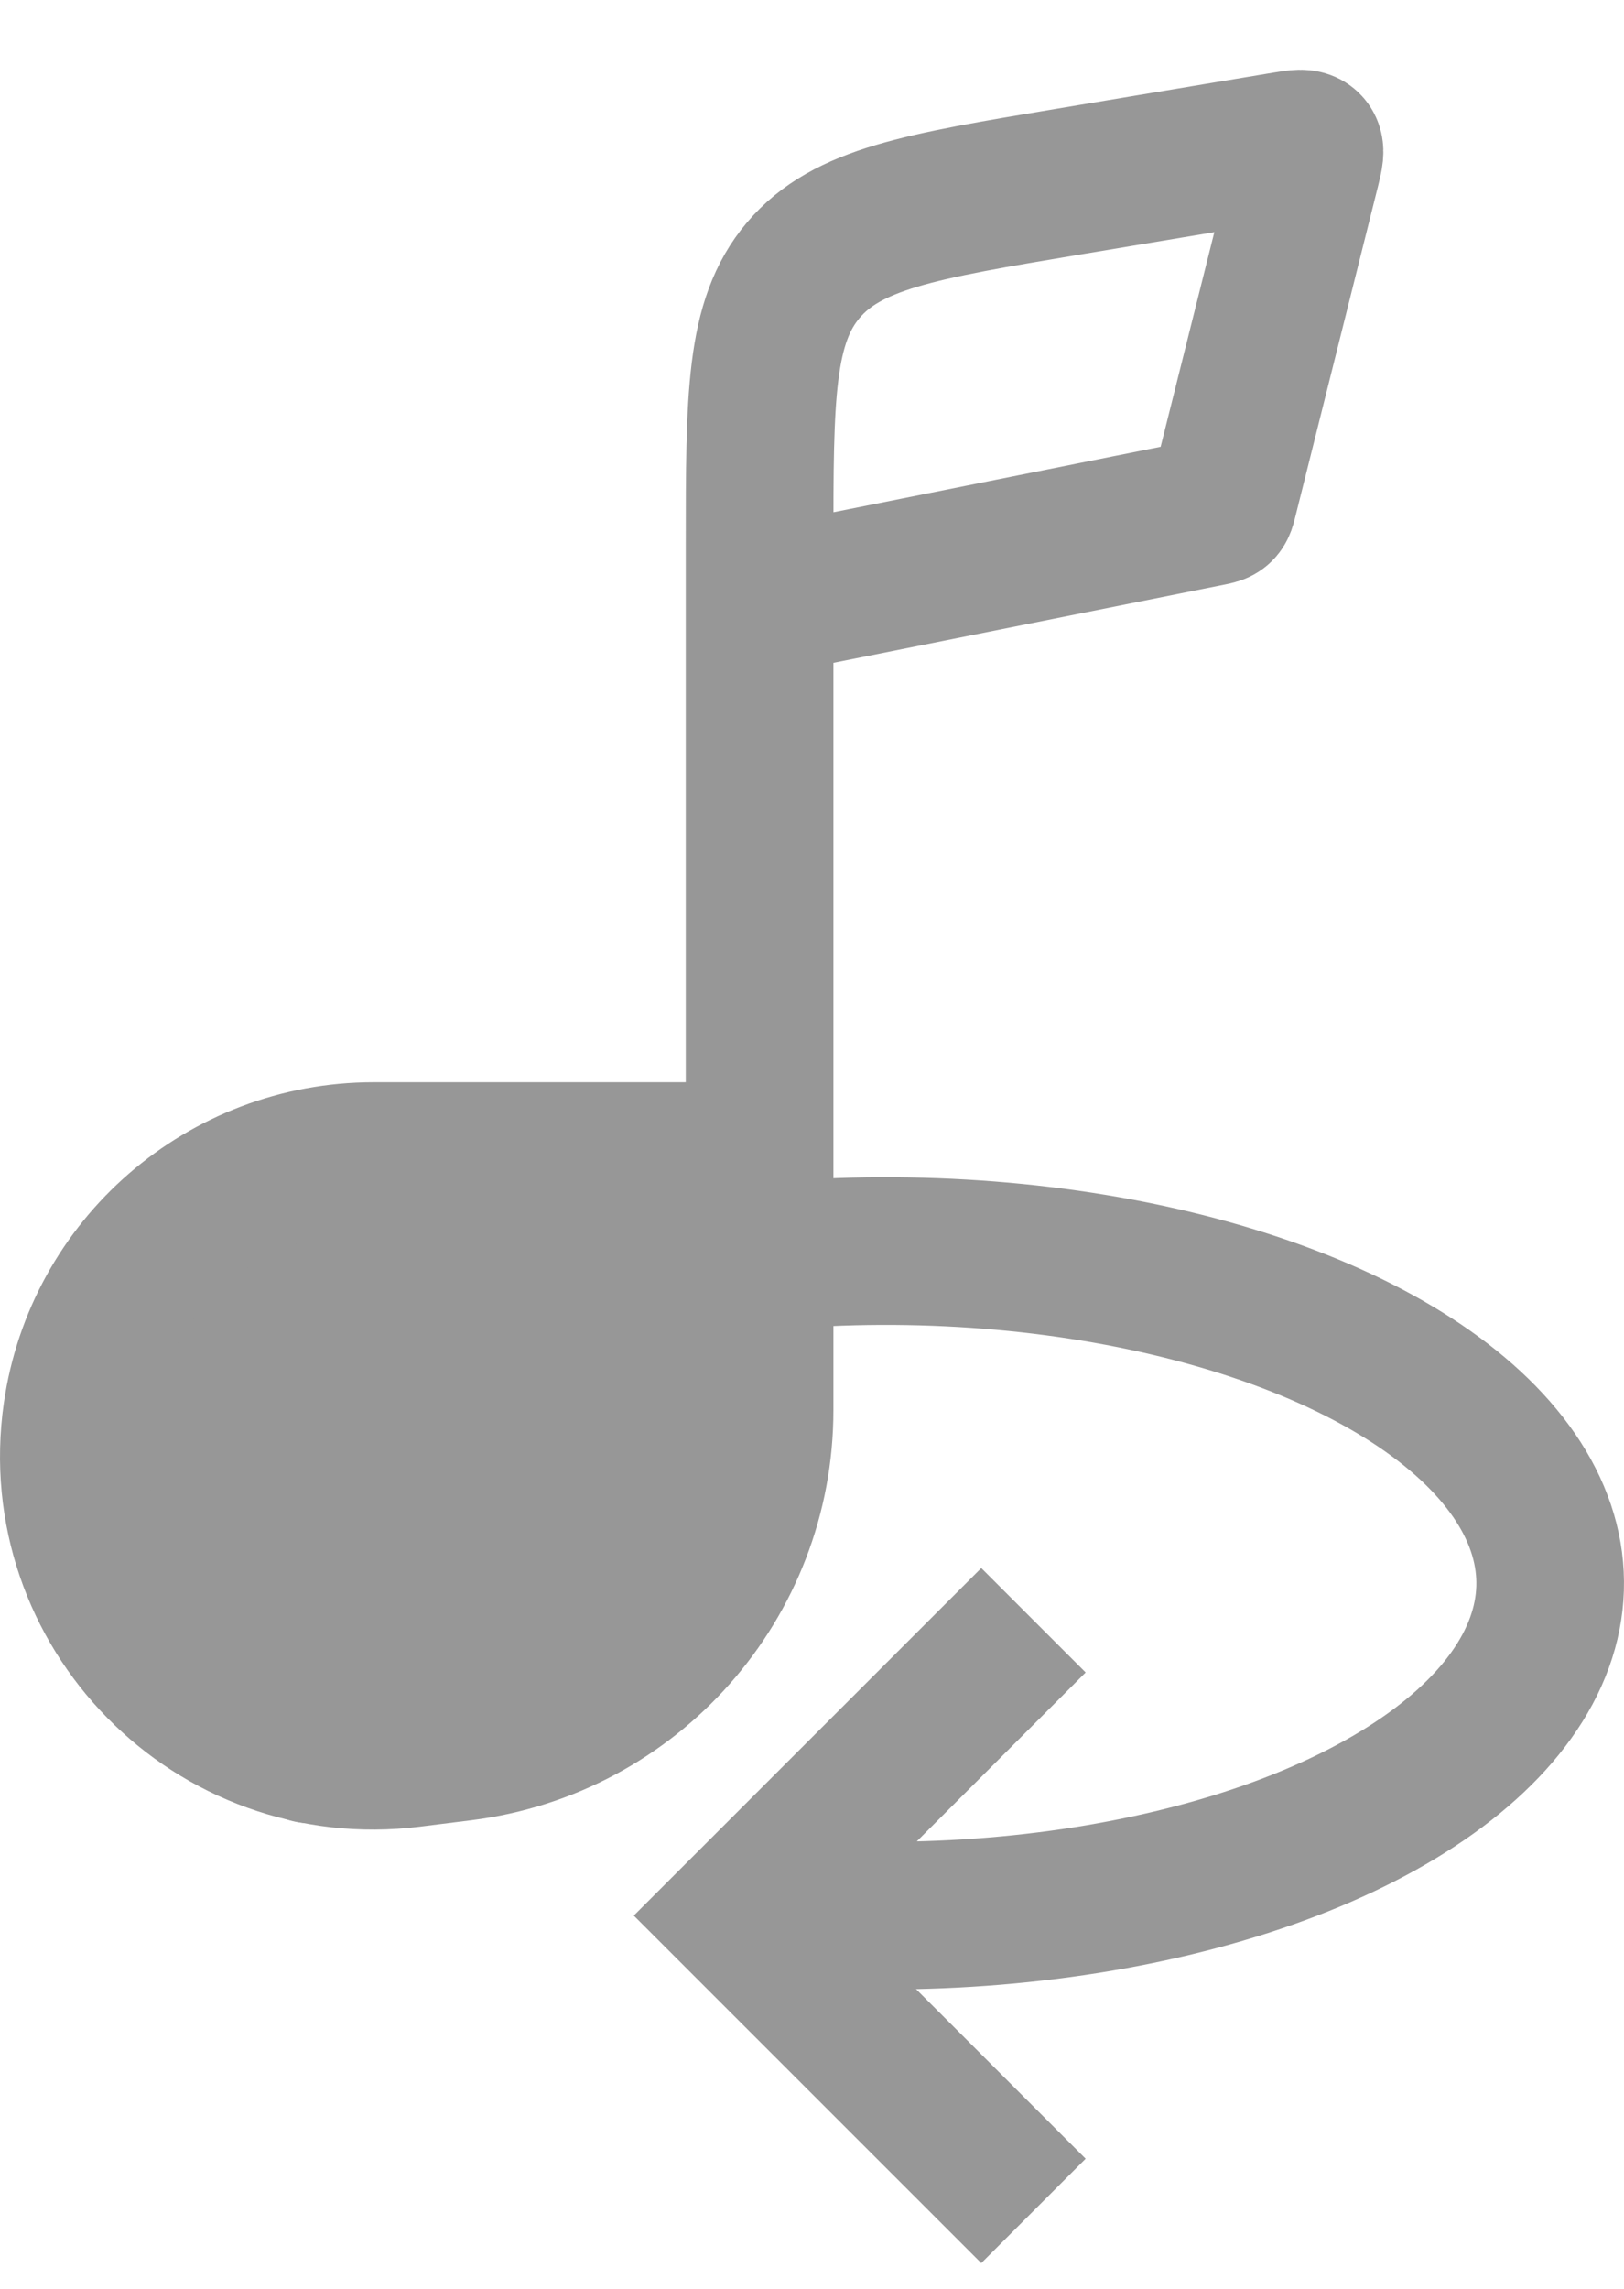 <svg width="22" height="31" viewBox="0 0 22 31" fill="none" xmlns="http://www.w3.org/2000/svg">
<path d="M14 21.945L10 25.945L14 29.945" stroke="#979797" stroke-width="2"/>
<path d="M4.206 23.695C3.215 22.837 2.818 21.84 3.077 20.857C3.336 19.875 4.235 18.963 5.636 18.263C7.037 17.562 8.861 17.113 10.825 16.983C12.79 16.854 14.784 17.052 16.5 17.548C18.216 18.043 19.557 18.807 20.315 19.723C21.073 20.638 21.206 21.652 20.693 22.609C20.181 23.566 19.051 24.412 17.479 25.015C15.907 25.618 13.981 25.945 12 25.945" stroke="#979797" stroke-width="2" stroke-linecap="round"/>
<path fill-rule="evenodd" clip-rule="evenodd" d="M10.29 19.099V15.658H5.062C3.041 15.658 1.328 17.144 1.042 19.144C0.663 21.795 2.909 24.08 5.566 23.748L6.263 23.661C8.563 23.373 10.29 21.418 10.29 19.099Z" fill="#979797"/>
<path d="M10.29 8.158V7.393C10.29 5.37 10.29 4.359 10.882 3.66C11.475 2.96 12.473 2.794 14.468 2.461L17.414 1.97C17.584 1.942 17.669 1.928 17.714 1.978C17.76 2.027 17.739 2.111 17.698 2.278L16.578 6.754C16.56 6.829 16.55 6.866 16.524 6.891C16.498 6.916 16.46 6.924 16.385 6.939L10.29 8.158ZM10.29 8.158V15.658M10.29 15.658V19.099C10.29 21.418 8.563 23.373 6.263 23.661L5.566 23.748C2.909 24.08 0.663 21.795 1.042 19.144C1.328 17.144 3.041 15.658 5.062 15.658H10.29Z" stroke="#979797" stroke-width="2"/>
</svg>
